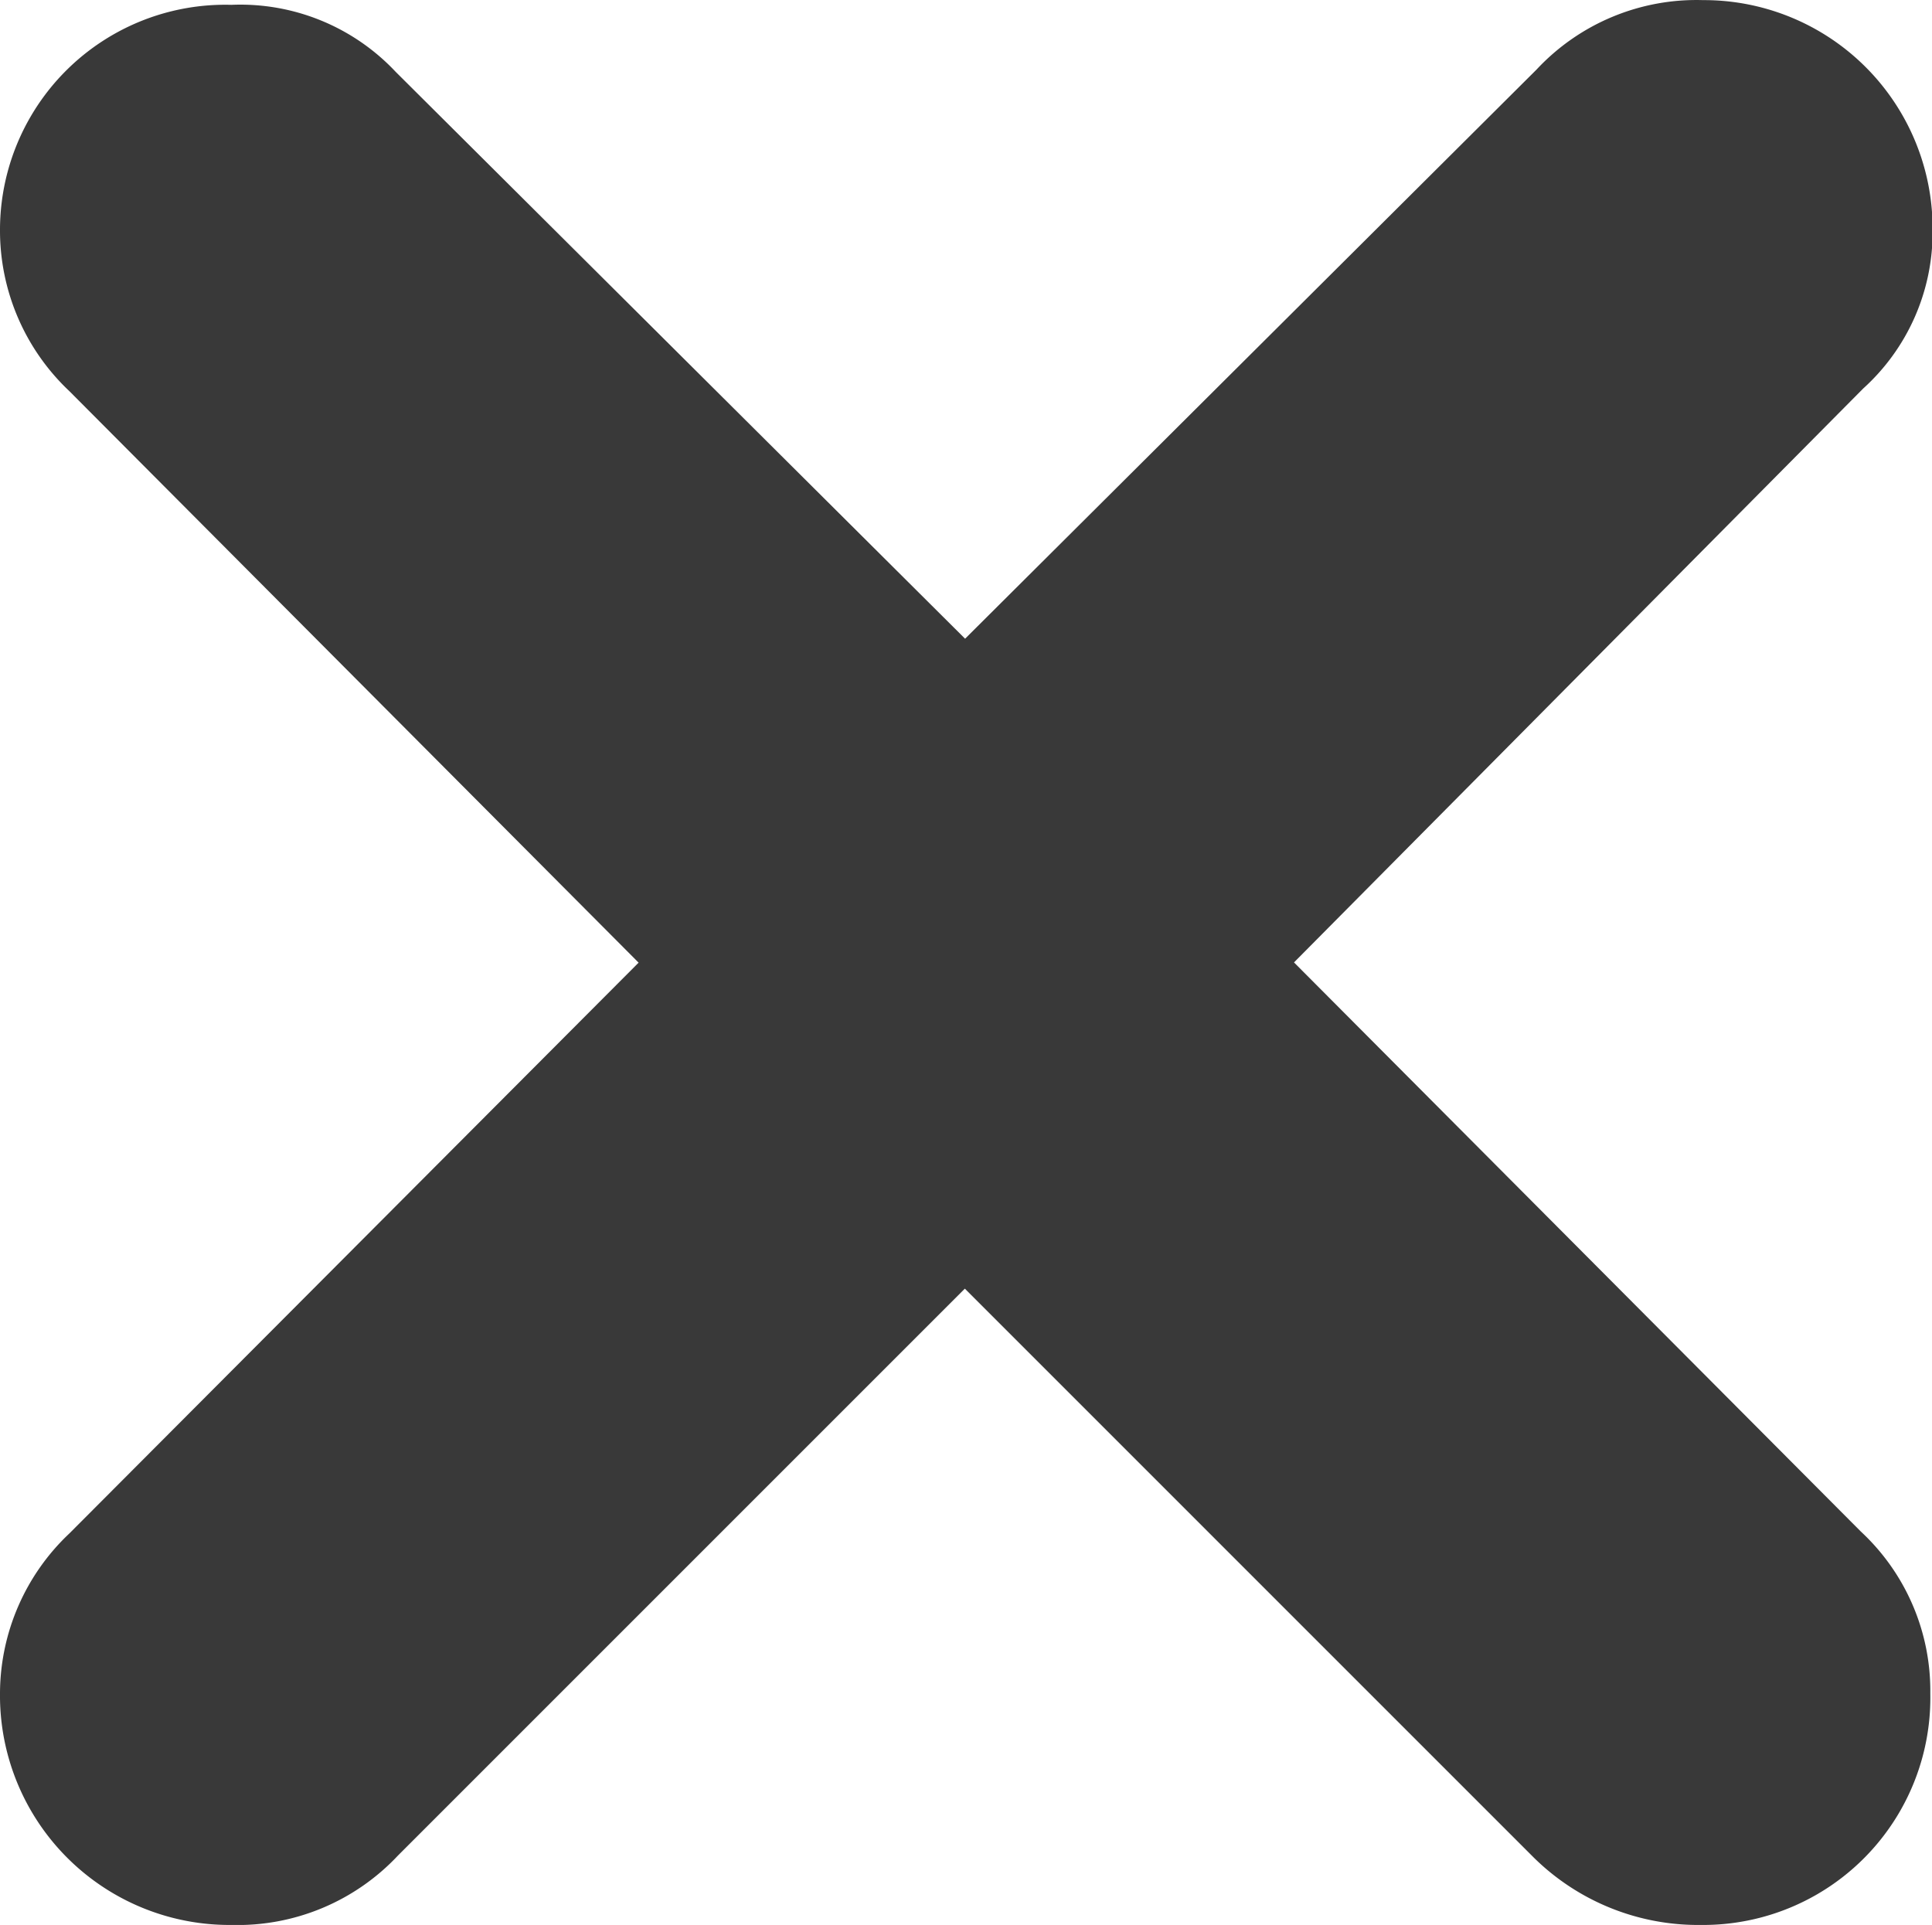 <svg xmlns="http://www.w3.org/2000/svg" width="15.995" height="15.937" viewBox="0 0 15.995 15.937">
  <path id="Path_33049" data-name="Path 33049" d="M29.174-55.258a1.821,1.821,0,0,0,1.379-.575l4.693-4.693,4.693,4.693a1.937,1.937,0,0,0,1.4.575,1.881,1.881,0,0,0,1.9-1.916,1.8,1.8,0,0,0-.575-1.341l-4.693-4.712,4.712-4.751a1.745,1.745,0,0,0,.575-1.3,1.893,1.893,0,0,0-1.9-1.916,1.81,1.81,0,0,0-1.379.575l-4.731,4.712L30.534-70.6a1.764,1.764,0,0,0-1.36-.555,1.865,1.865,0,0,0-1.916,1.877,1.827,1.827,0,0,0,.575,1.322l4.712,4.731L27.833-58.5a1.827,1.827,0,0,0-.575,1.322A1.9,1.9,0,0,0,29.174-55.258Z" transform="translate(-27.258 71.195)" fill="#393939"/>
</svg>
